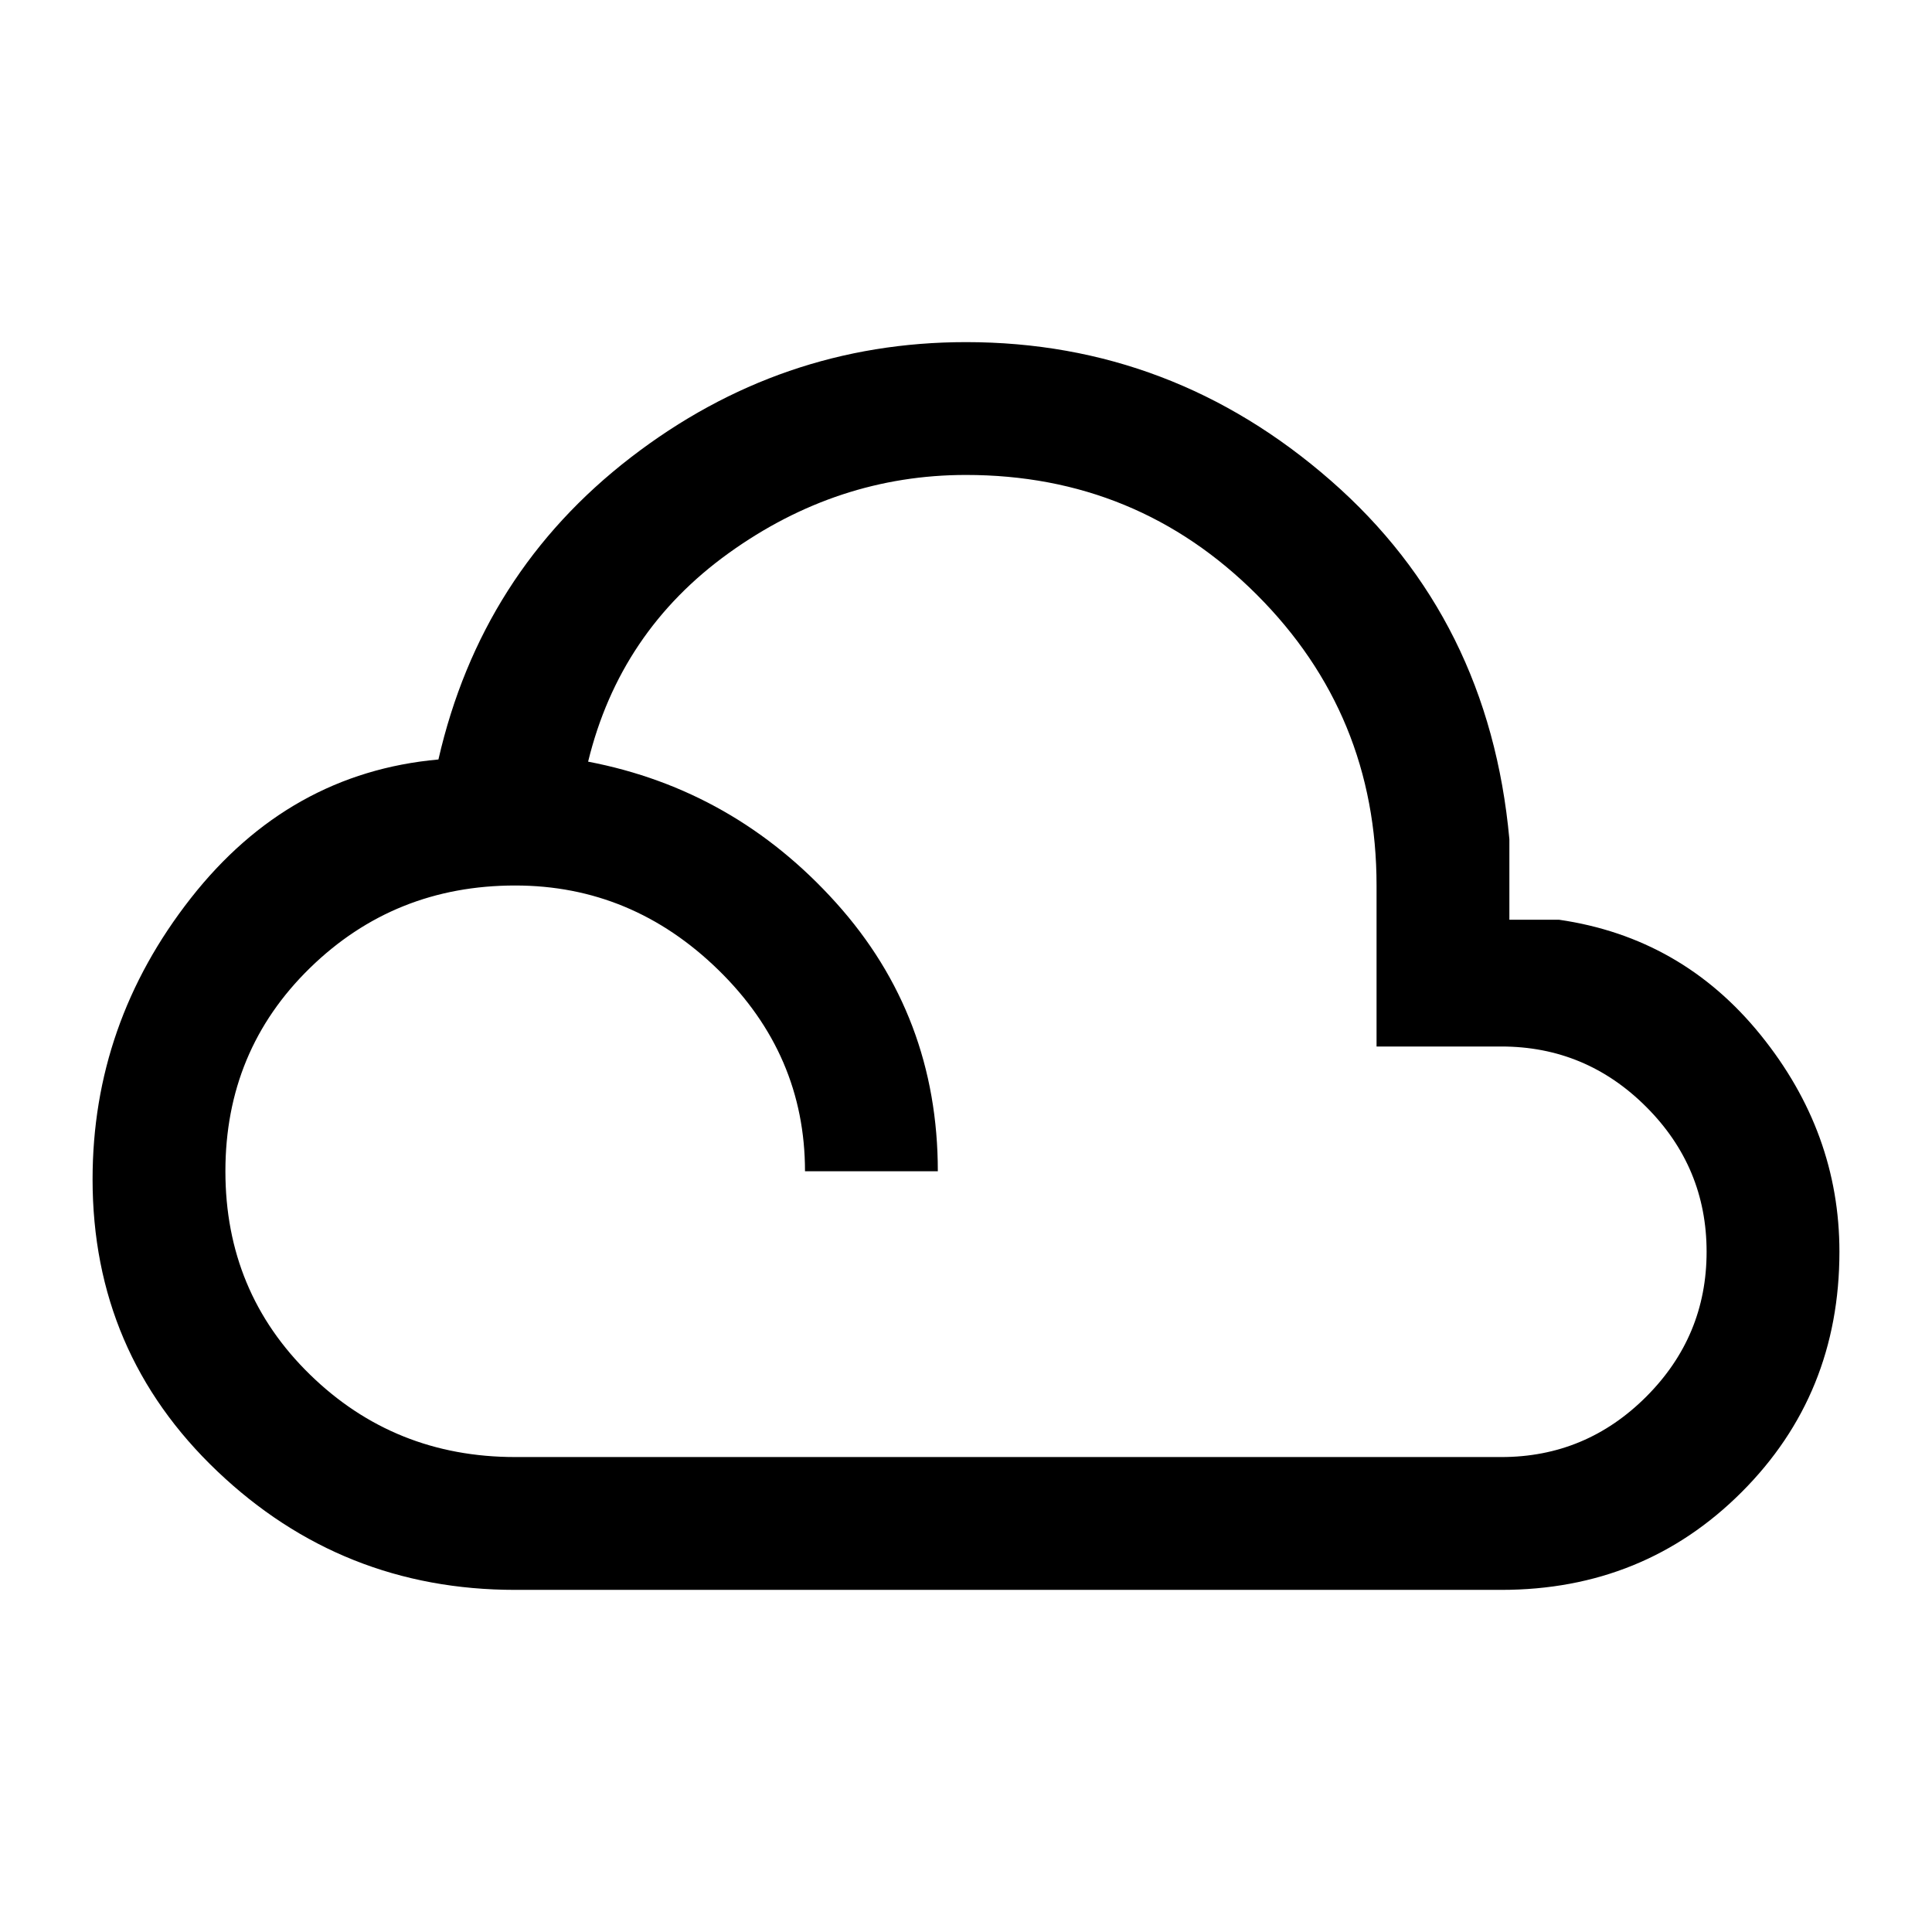 <svg xmlns="http://www.w3.org/2000/svg" height="24" viewBox="0 -960 960 960" width="24"><path d="M256-170q-86.08 0-148.04-58.96Q46-287.92 46-374q0-77.46 48.81-139.69 48.81-62.23 123.04-68.93 21.23-92.76 95.57-150.07Q387.77-790 480-790q102.54 0 181.27 68.81T750-543v40h24.62q61.07 8.85 100.23 57.27Q914-397.31 914-338q0 70.85-48.58 119.42Q816.85-170 746-170H256Zm0-66h490q42 0 72-30t30-72q0-42-30-72t-72-30h-62v-80q0-85-59.5-144.5T480-724q-63.92 0-117.96 38.88-54.04 38.89-69.81 103.58 72.62 13.92 123.19 70.12Q466-455.23 466-378h-66q0-58-43-100t-101-42q-60 0-102 41t-42 101q0 60 42 101t102 41Z"/></svg>